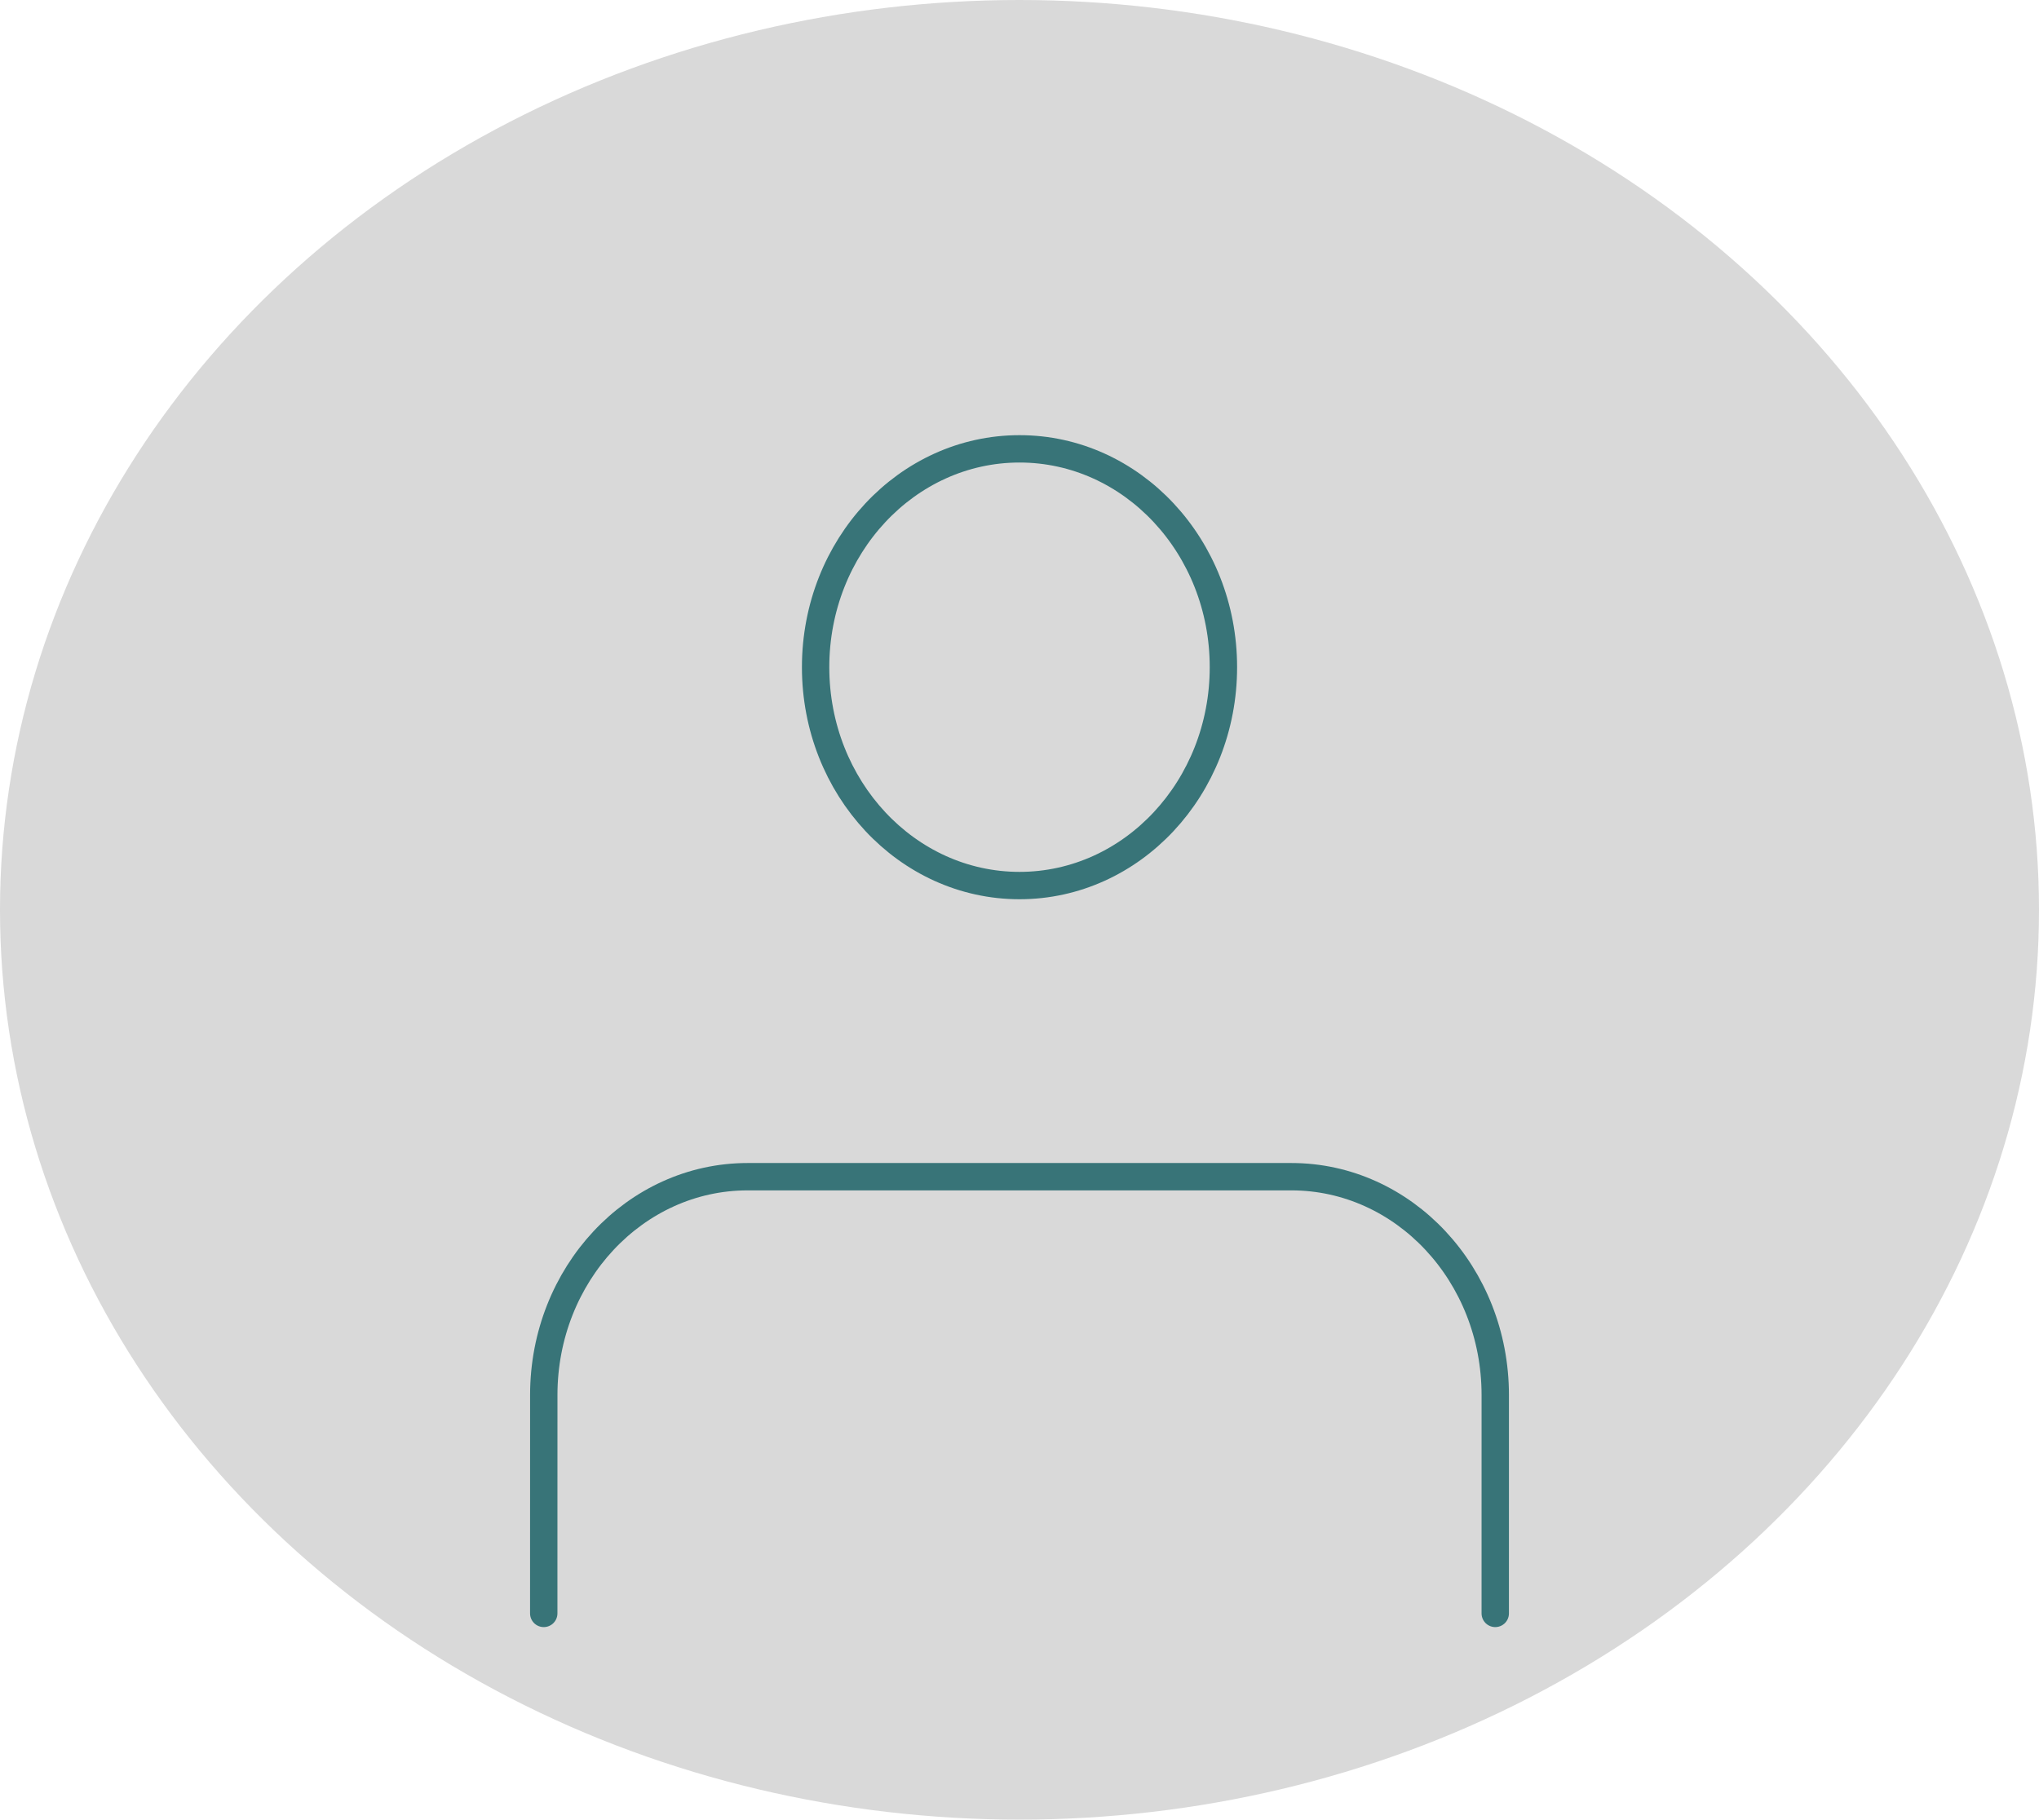 <svg width="149" height="133" viewBox="0 0 149 133" fill="none" xmlns="http://www.w3.org/2000/svg">
<ellipse cx="74.5" cy="66.5" rx="74.5" ry="66.5" fill="#D9D9D9"/>
<path d="M109.265 117.927L109.266 101.968C109.267 93.153 102.596 86.007 94.366 86.007H54.636C46.407 86.007 39.737 93.151 39.736 101.965L39.734 117.927M89.401 48.767C89.401 57.581 82.73 64.727 74.501 64.727C66.272 64.727 59.601 57.581 59.601 48.767C59.601 39.952 66.272 32.807 74.501 32.807C82.73 32.807 89.401 39.952 89.401 48.767Z" stroke="#387478" stroke-width="2" stroke-linecap="round" stroke-linejoin="round"/>
</svg>
